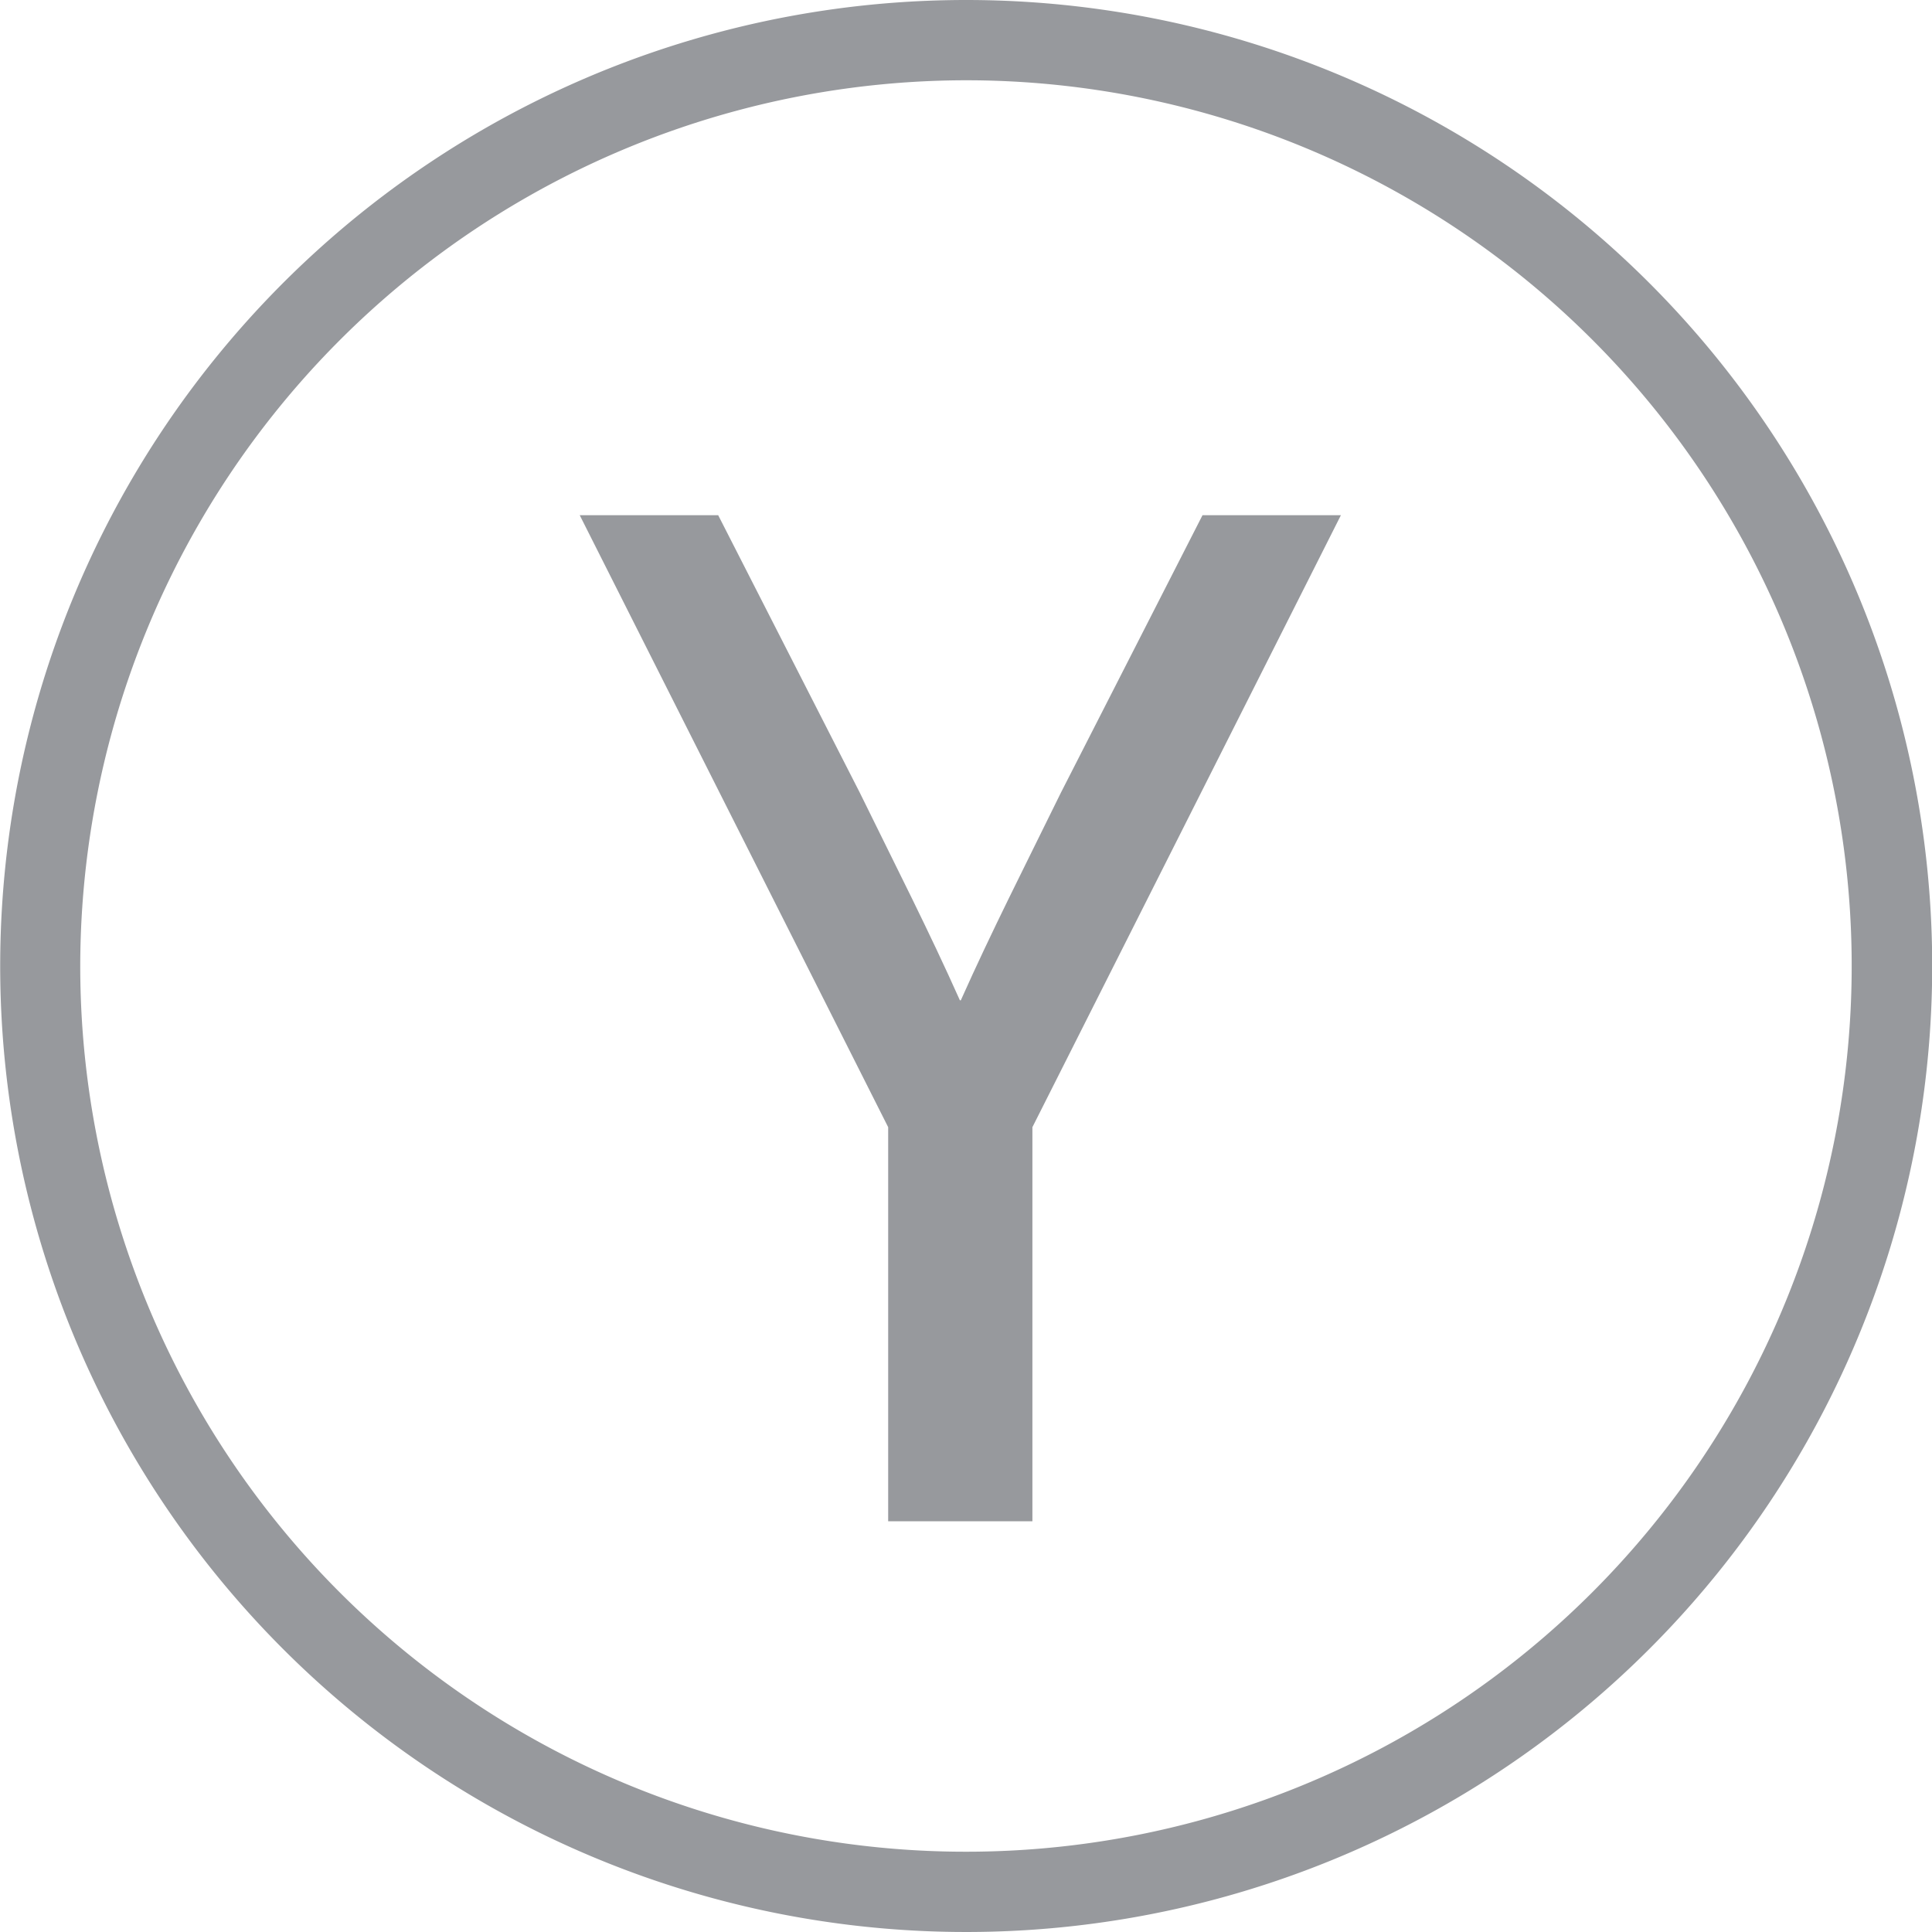 <svg xmlns="http://www.w3.org/2000/svg" width="60" height="60" viewBox="0 0 60 60">
  <g id="Group_1841" data-name="Group 1841" transform="translate(-3991 -5235)">
    <path id="Path_6337" data-name="Path 6337" d="M672.862-142.926l-4.4,8.622c-1.159,2.364-2.133,4.265-3.106,6.443h-.029c-.973-2.178-1.947-4.079-3.106-6.443l-4.4-8.622h-4.3L663.1-123.92v12.238h4.479V-123.92l9.581-19.006Z" transform="translate(3355.483 5393.926)" fill="#97999D"/>
    <path id="Path_6338" data-name="Path 6338" d="M456,49.994A27.507,27.507,0,1,1,428.486,77.5,27.538,27.538,0,0,1,456,49.994m0-2.493a30,30,0,1,0,30,30,30,30,0,0,0-30-30Z" transform="translate(3565.006 5187.499)" fill="#97999D"/>
  </g>
</svg>
